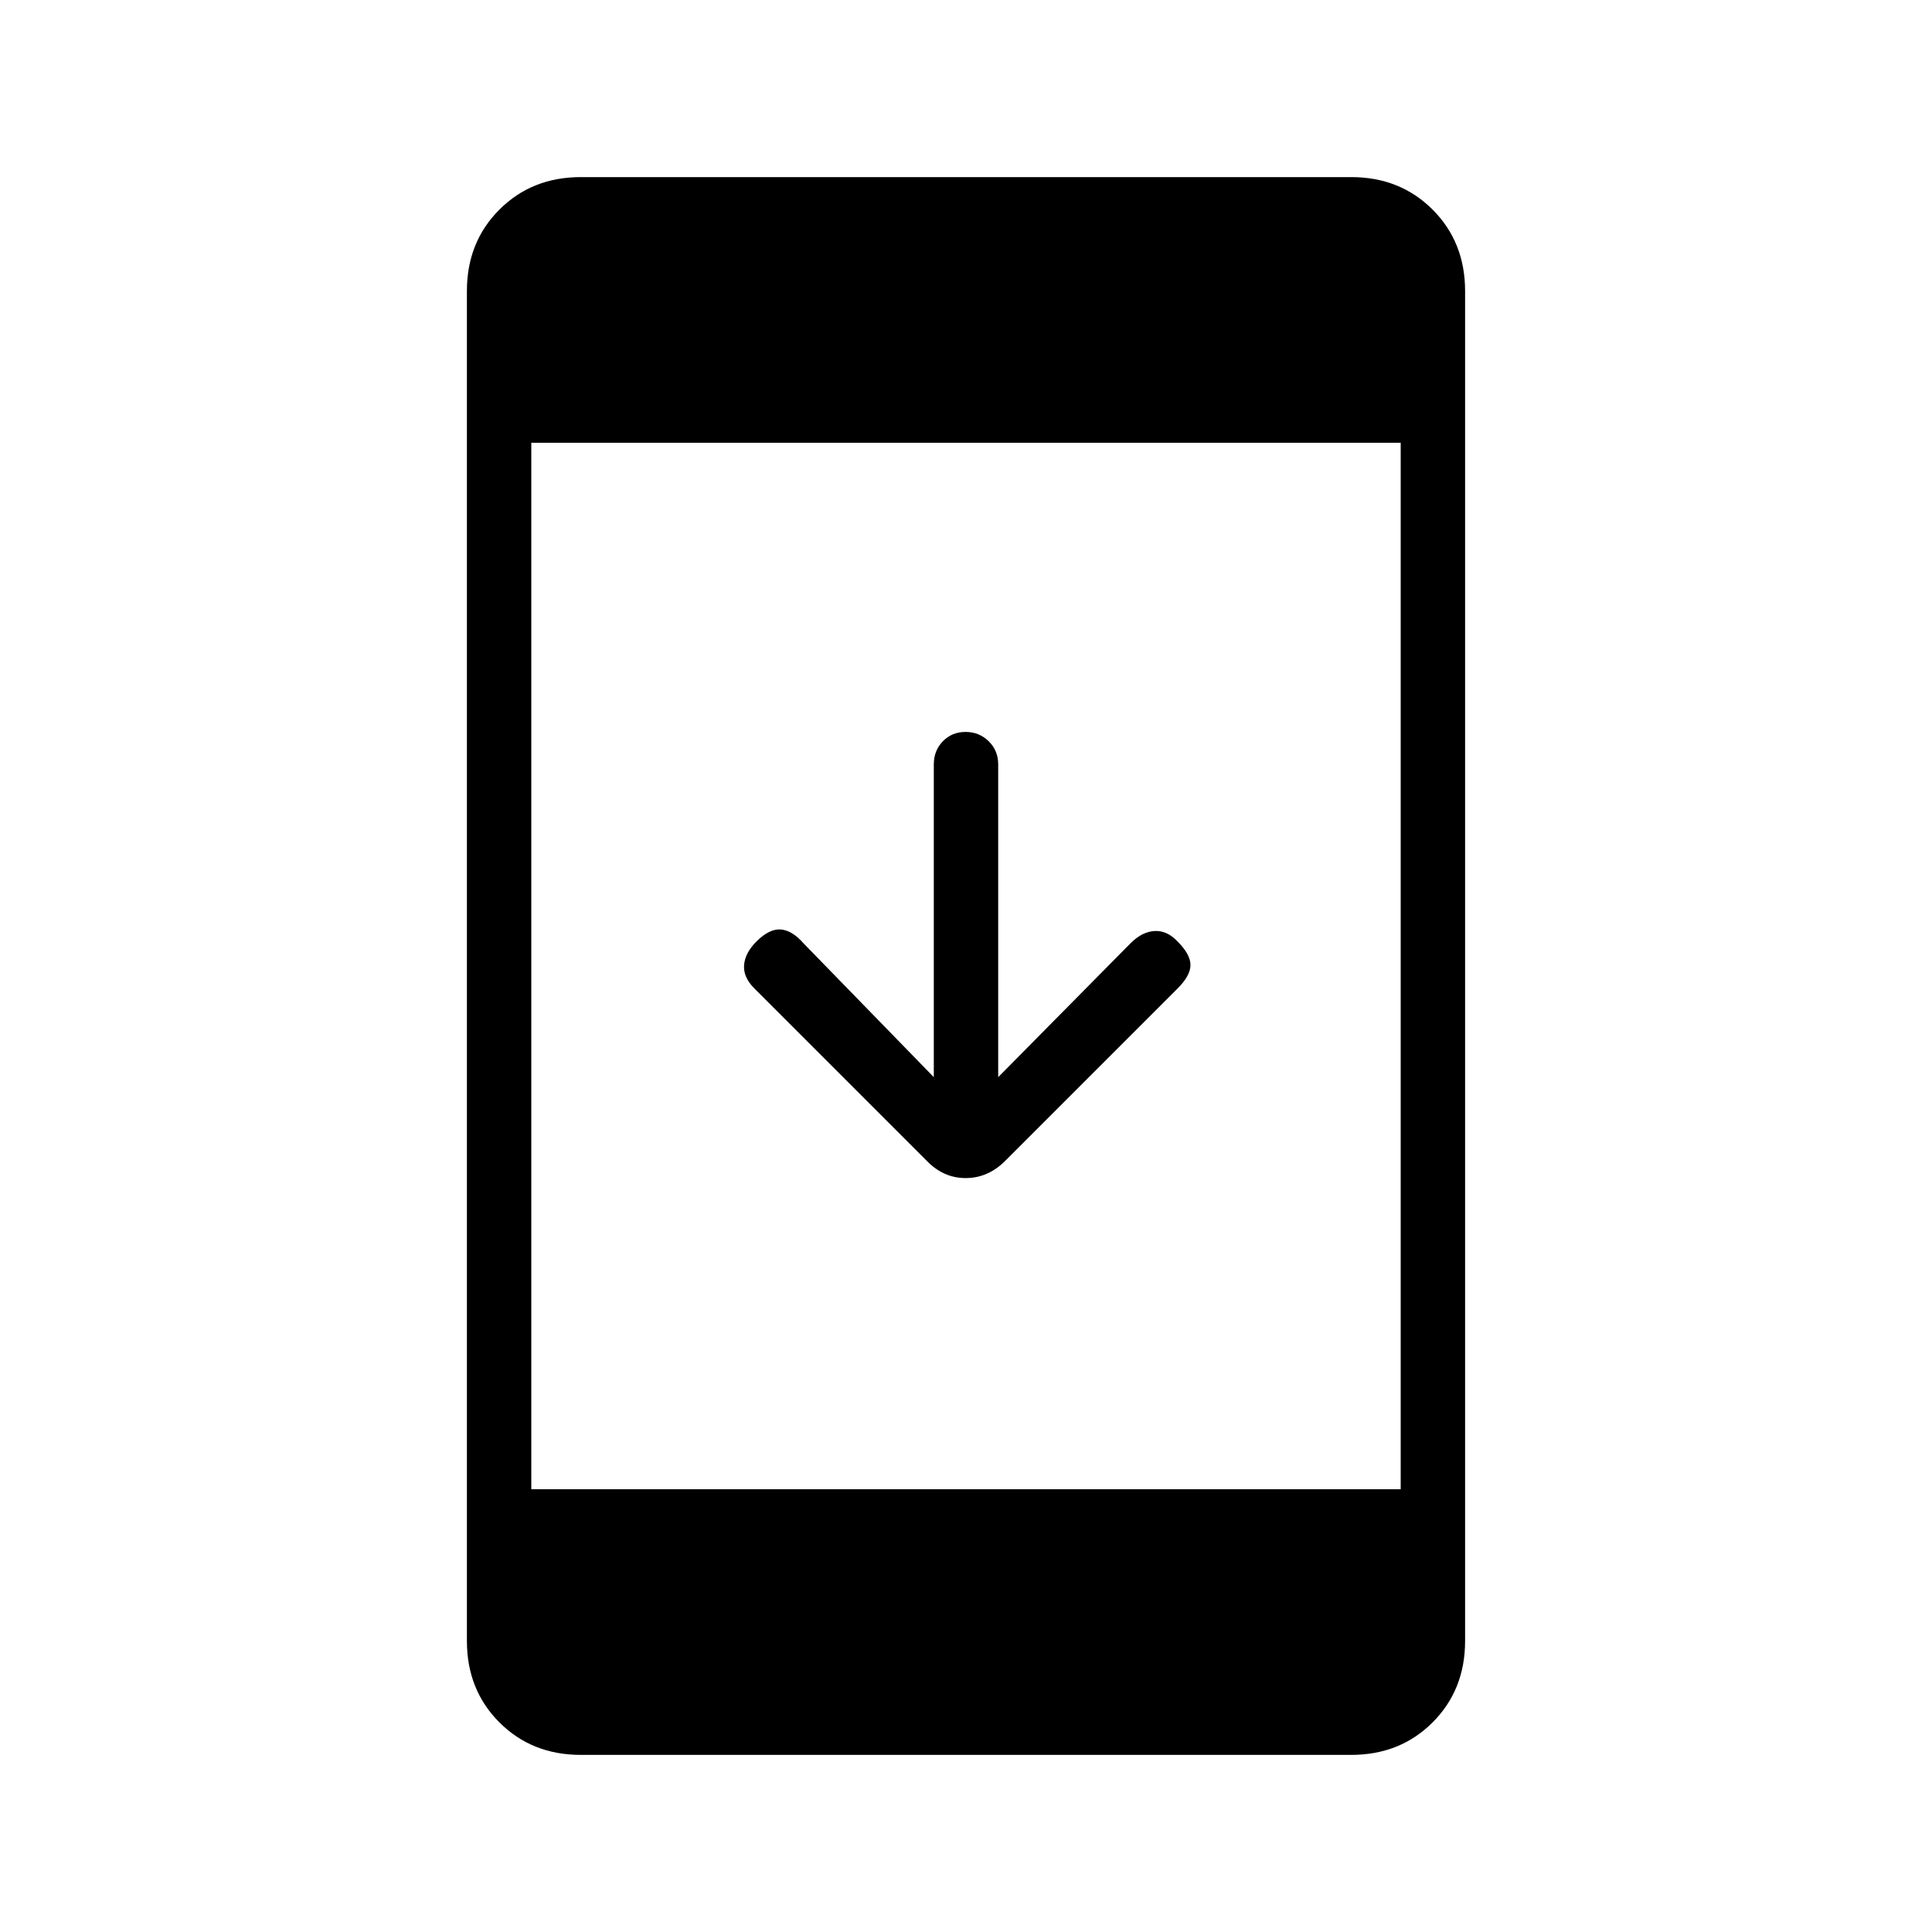 <svg xmlns="http://www.w3.org/2000/svg" height="20" viewBox="0 -960 960 960" width="20"><path d="M288.615-88q-24.315 0-40.465-16.15Q232-120.3 232-144.615v-670.77q0-24.315 16.15-40.465Q264.3-872 288.615-872h382.77q24.315 0 40.465 16.15Q728-839.7 728-815.385v670.77q0 24.315-16.15 40.465Q695.7-88 671.385-88h-382.77ZM264-220h432v-520H264v520Zm200-204.77v-155.393q0-6.9 4.52-11.522 4.52-4.623 11.269-4.623 6.75 0 11.48 4.623Q496-587.063 496-580.163v155.393l65.846-66.615q5.615-5.615 11.821-6 6.205-.384 11.487 5.231 6.385 6.385 6.385 11.654t-6.385 11.654l-85.677 85.676q-8.554 8.555-19.659 8.555-11.105 0-19.433-8.693l-85.539-85.538q-5.615-5.615-5.115-11.654t6.115-11.654q6.385-6.385 12.039-6 5.654.385 11.269 6.769L464-424.77Z"/></svg>